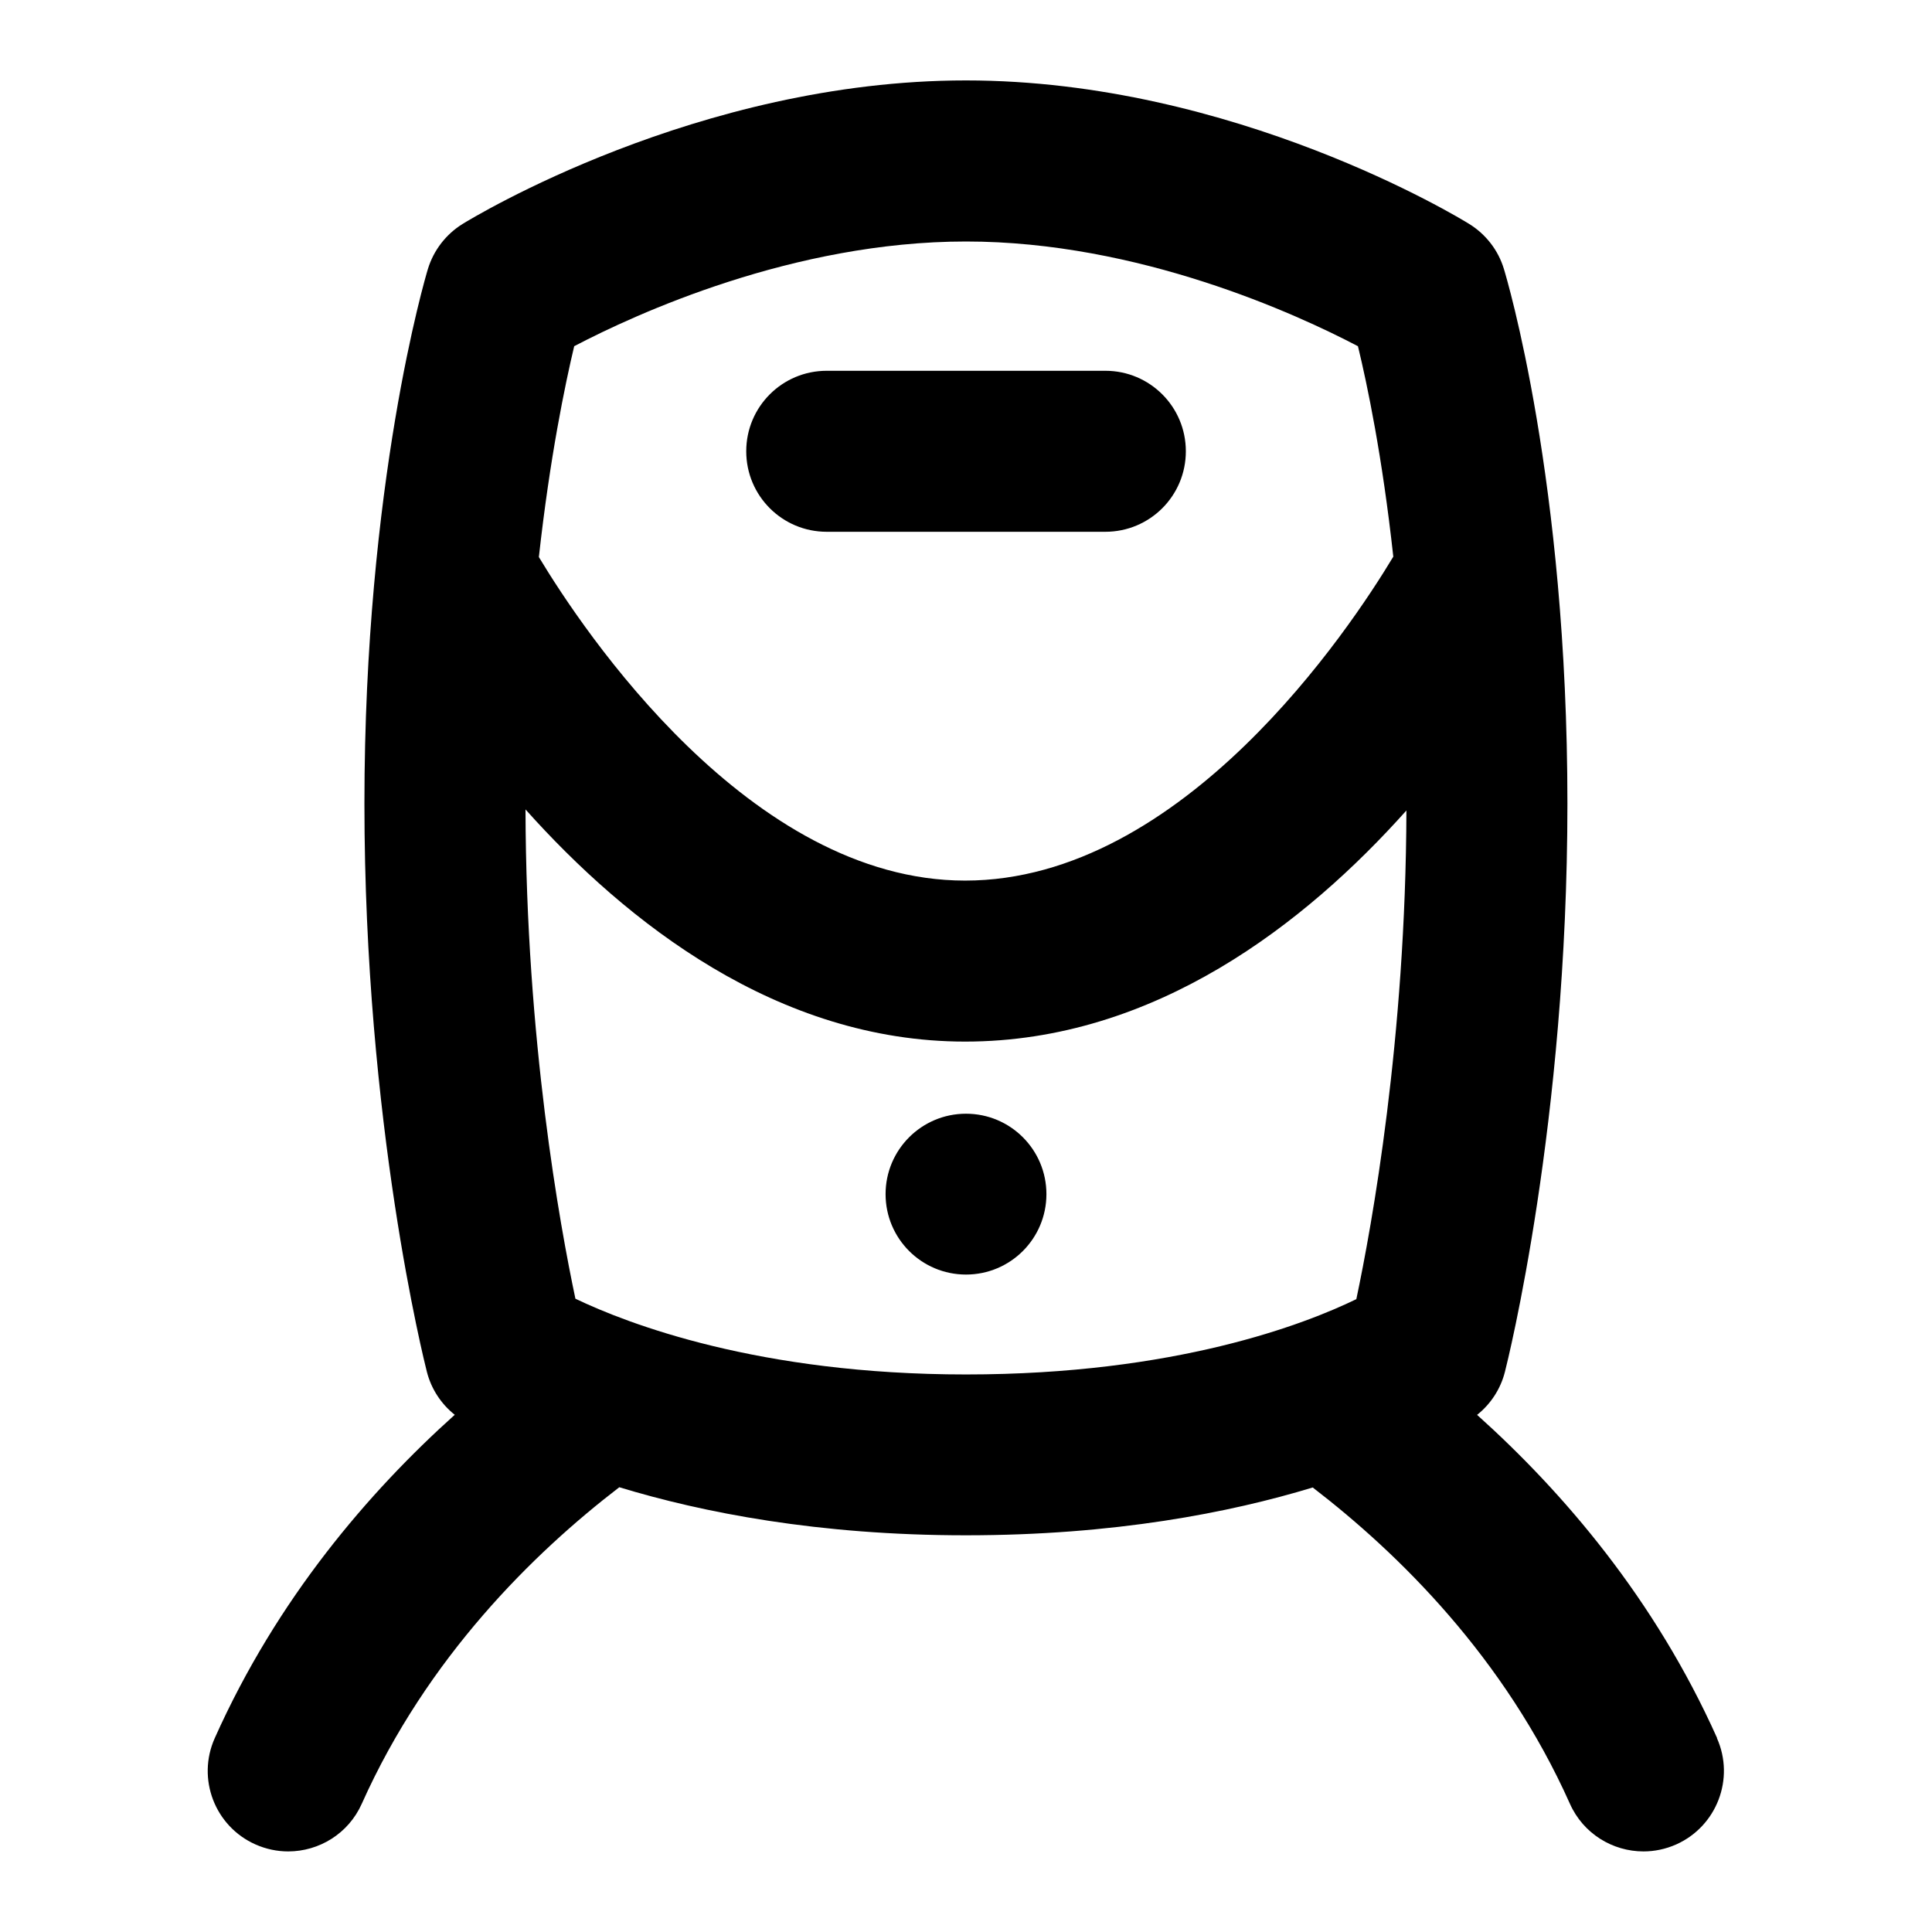 <?xml version="1.0" encoding="UTF-8"?>
<svg xmlns="http://www.w3.org/2000/svg" id="Layer_1" data-name="Layer 1" viewBox="0 0 24 24">
  <path d="M21.331,21.592c-.775-1.732-1.915-3.058-2.982-4.016,.17-.135,.293-.324,.346-.536,.032-.124,.776-3.096,.776-7.057,0-4.017-.757-6.537-.789-6.642-.07-.232-.224-.431-.431-.559-.117-.073-2.922-1.783-6.252-1.783s-6.134,1.71-6.251,1.782c-.209,.129-.362,.329-.433,.562-.032,.106-.788,2.657-.788,6.639s.745,6.937,.776,7.06c.054,.211,.176,.398,.346,.533-1.067,.958-2.206,2.283-2.981,4.016-.226,.504,0,1.096,.505,1.321,.133,.059,.271,.087,.407,.087,.383,0,.748-.22,.914-.592,.814-1.819,2.132-3.113,3.199-3.932,1.036,.315,2.474,.597,4.305,.597,1.841,0,3.277-.28,4.309-.594,1.066,.819,2.383,2.111,3.195,3.929,.166,.372,.531,.592,.914,.592,.136,0,.274-.028,.407-.087,.504-.226,.73-.817,.505-1.321ZM7.134,4.3c.762-.399,2.721-1.3,4.866-1.3s4.109,.902,4.869,1.301c.114,.47,.303,1.369,.439,2.614-.539,.897-2.612,4.024-5.319,4.024-2.678,0-4.746-3.107-5.295-4.019,.137-1.238,.326-2.145,.439-2.62Zm9.716,11.838c-.637,.31-2.246,.936-4.85,.936-2.572,0-4.203-.63-4.852-.941-.192-.906-.613-3.215-.62-6.078,1.253,1.402,3.129,2.884,5.461,2.884,2.357,0,4.232-1.472,5.482-2.871-.008,2.84-.43,5.162-.622,6.07Z"/>
  <path d="M10.27,6.606h3.461c.553,0,1-.447,1-1s-.447-1-1-1h-3.461c-.553,0-1,.447-1,1s.447,1,1,1Z"/>
  <path d="M12,13.835c-.552,0-.999,.447-.999,.999s.447,.999,.999,.999,.999-.447,.999-.999-.447-.999-.999-.999Z"/>
</svg>

